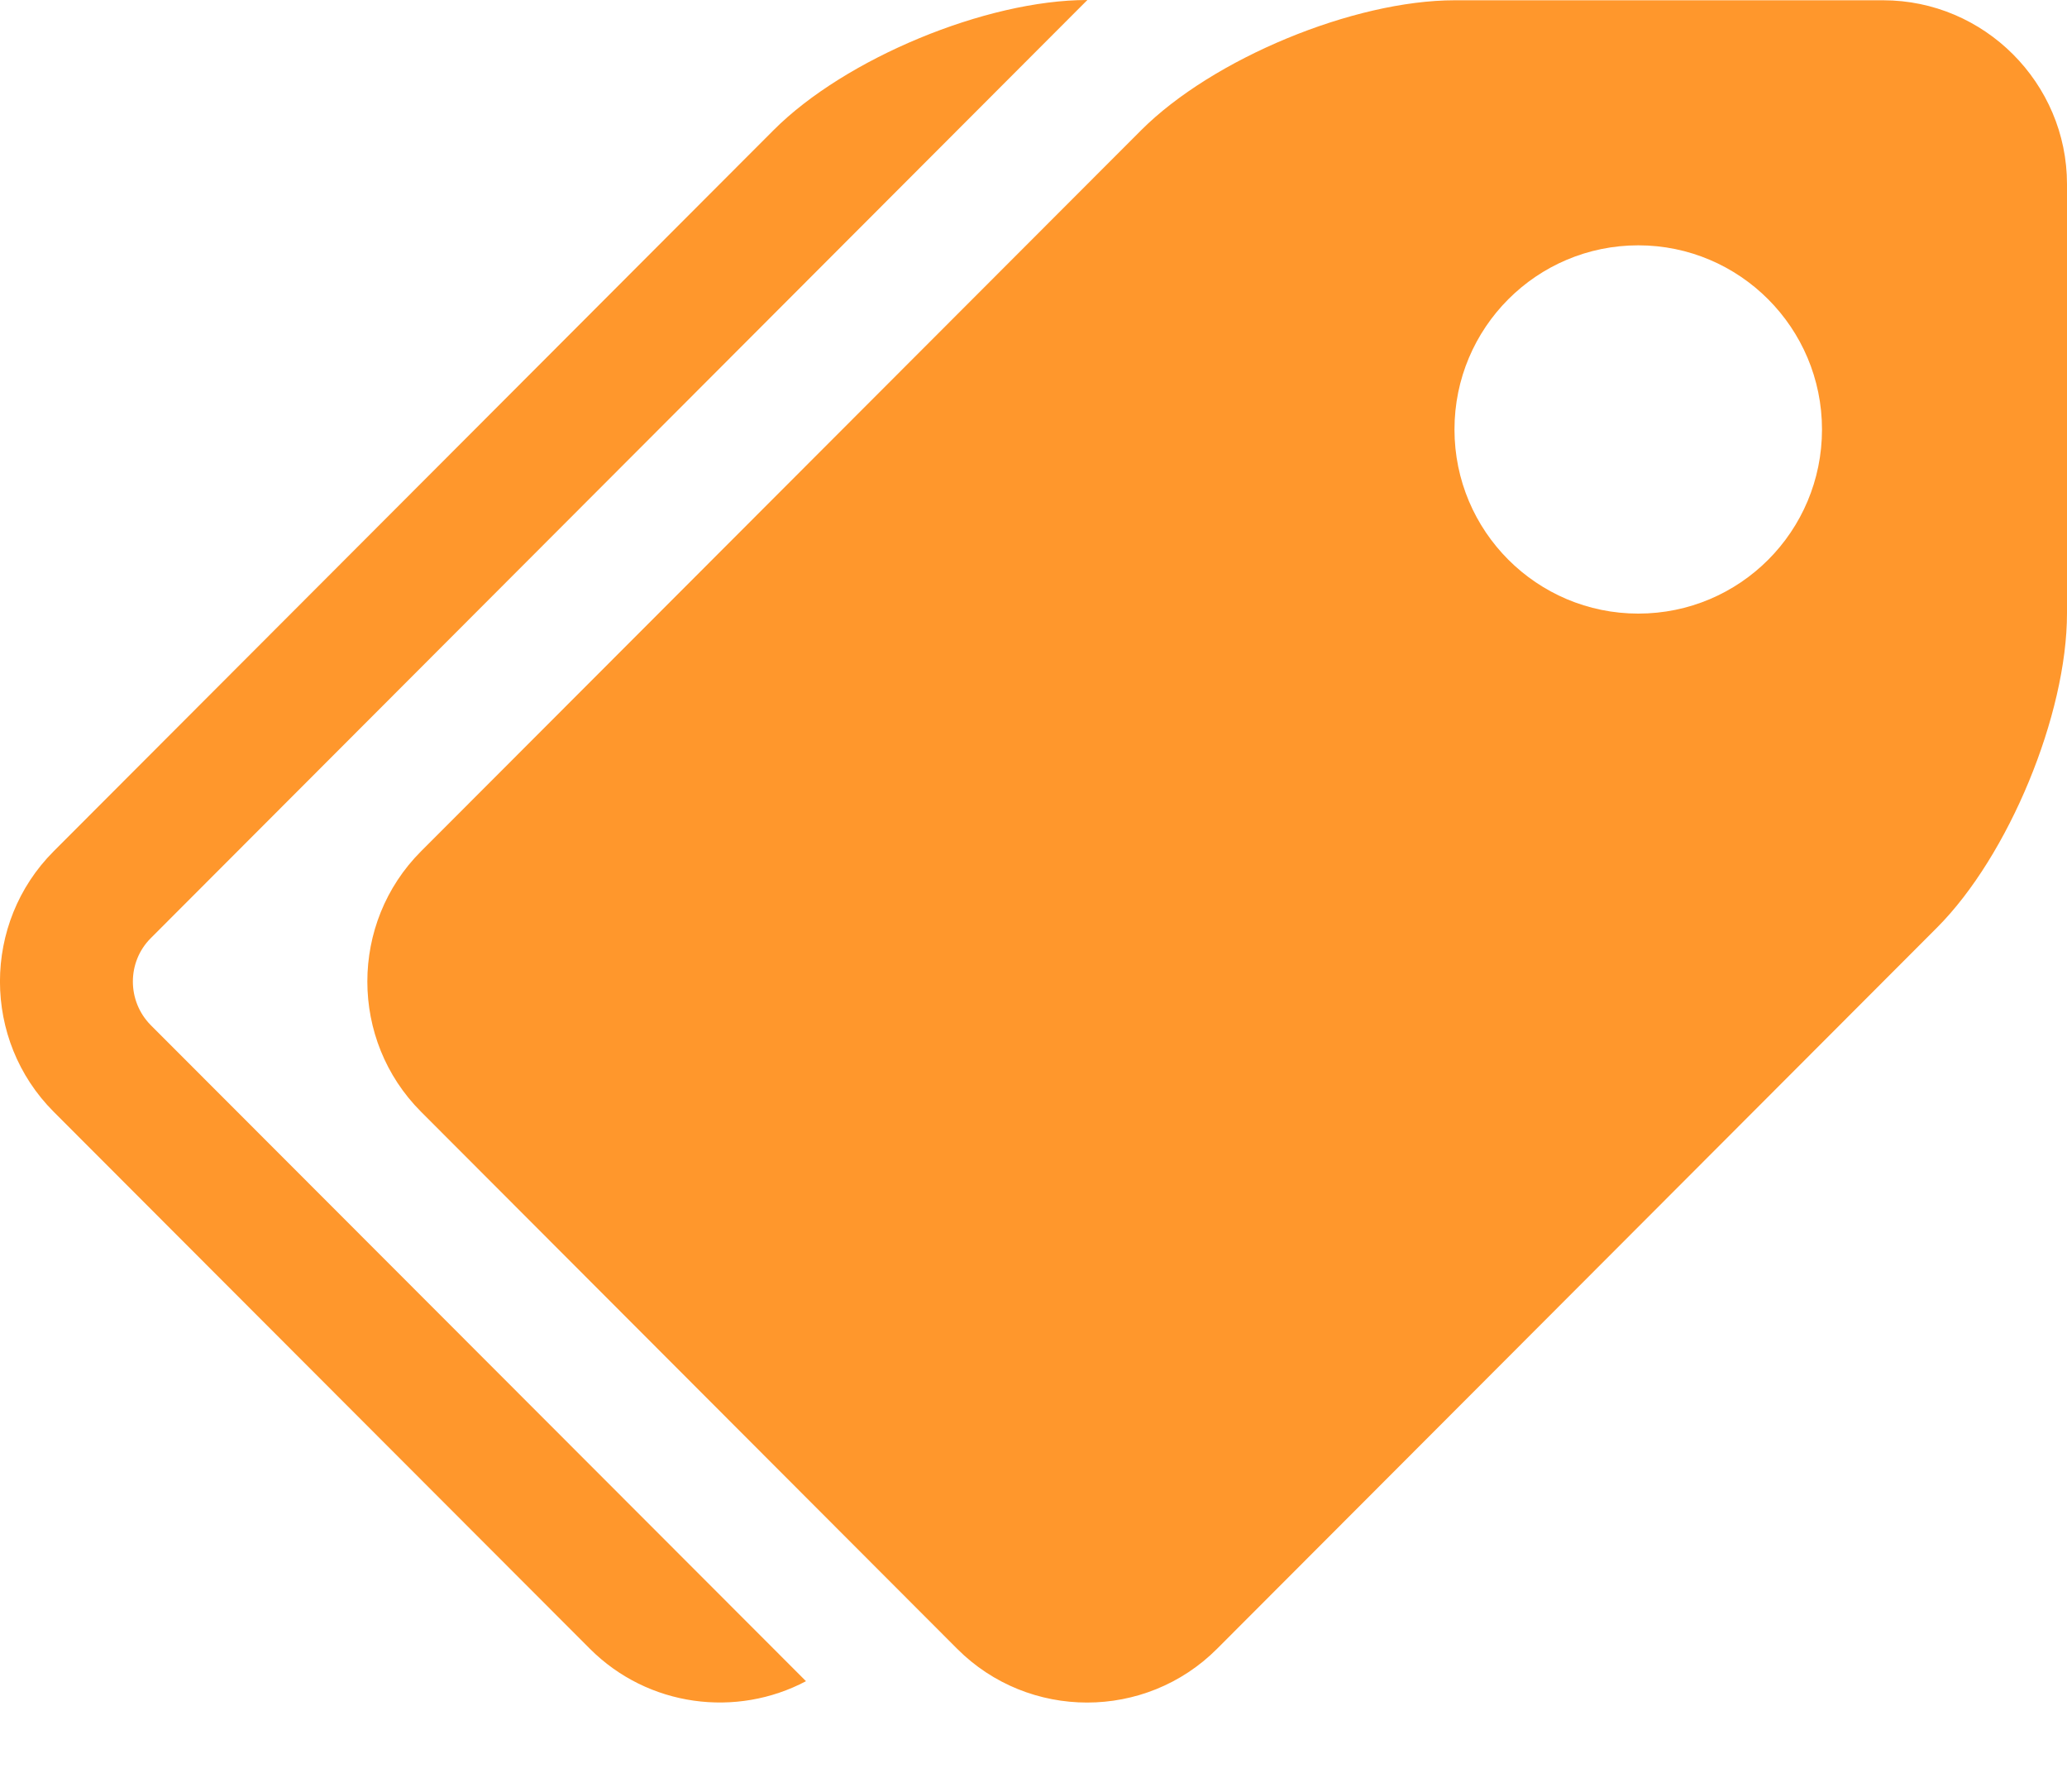 <?xml version="1.0" encoding="UTF-8"?>
<svg width="15px" height="13px" viewBox="0 0 15 13" version="1.1" xmlns="http://www.w3.org/2000/svg" xmlns:xlink="http://www.w3.org/1999/xlink">
    <!-- Generator: Sketch 49.3 (51167) - http://www.bohemiancoding.com/sketch -->
    <title>th@3x</title>
    <desc>Created with Sketch.</desc>
    <defs></defs>
    <g id="Page-1" stroke="none" stroke-width="1" fill="none" fill-rule="evenodd">
        <g id="06订单确认页-无地址" transform="translate(-15, -286)" fill="#FF972C" fill-rule="nonzero">
            <g id="Group-7" transform="translate(0, 272)">
                <g id="Group-4">
                    <g id="th" transform="translate(15, 14)">
                        <path d="M13.666,0.002 L10.557,0.002 C9.823,0.002 8.799,0.426 8.28,0.946 L3.055,6.177 C2.536,6.697 2.536,7.546 3.055,8.066 L6.946,11.963 C7.465,12.483 8.313,12.483 8.832,11.963 L14.057,6.73 C14.576,6.21 15,5.185 15,4.45 L15,1.336 C15,0.603 14.4,0.002 13.666,0.002 Z M11.889,4.452 C11.153,4.452 10.555,3.855 10.555,3.116 C10.555,2.379 11.151,1.78 11.889,1.78 C12.624,1.78 13.222,2.378 13.222,3.116 C13.222,3.855 12.626,4.452 11.889,4.452 Z M1.094,7.438 L5.849,12.198 C5.345,12.465 4.704,12.386 4.281,11.963 L0.389,8.066 C-0.13,7.546 -0.13,6.697 0.389,6.177 L5.614,0.944 C6.133,0.424 7.157,0 7.891,0 L1.094,6.807 C0.921,6.98 0.921,7.263 1.094,7.438 Z" id="Shape"></path>
                    </g>
                </g>
            </g>
        </g>
    </g>
</svg>